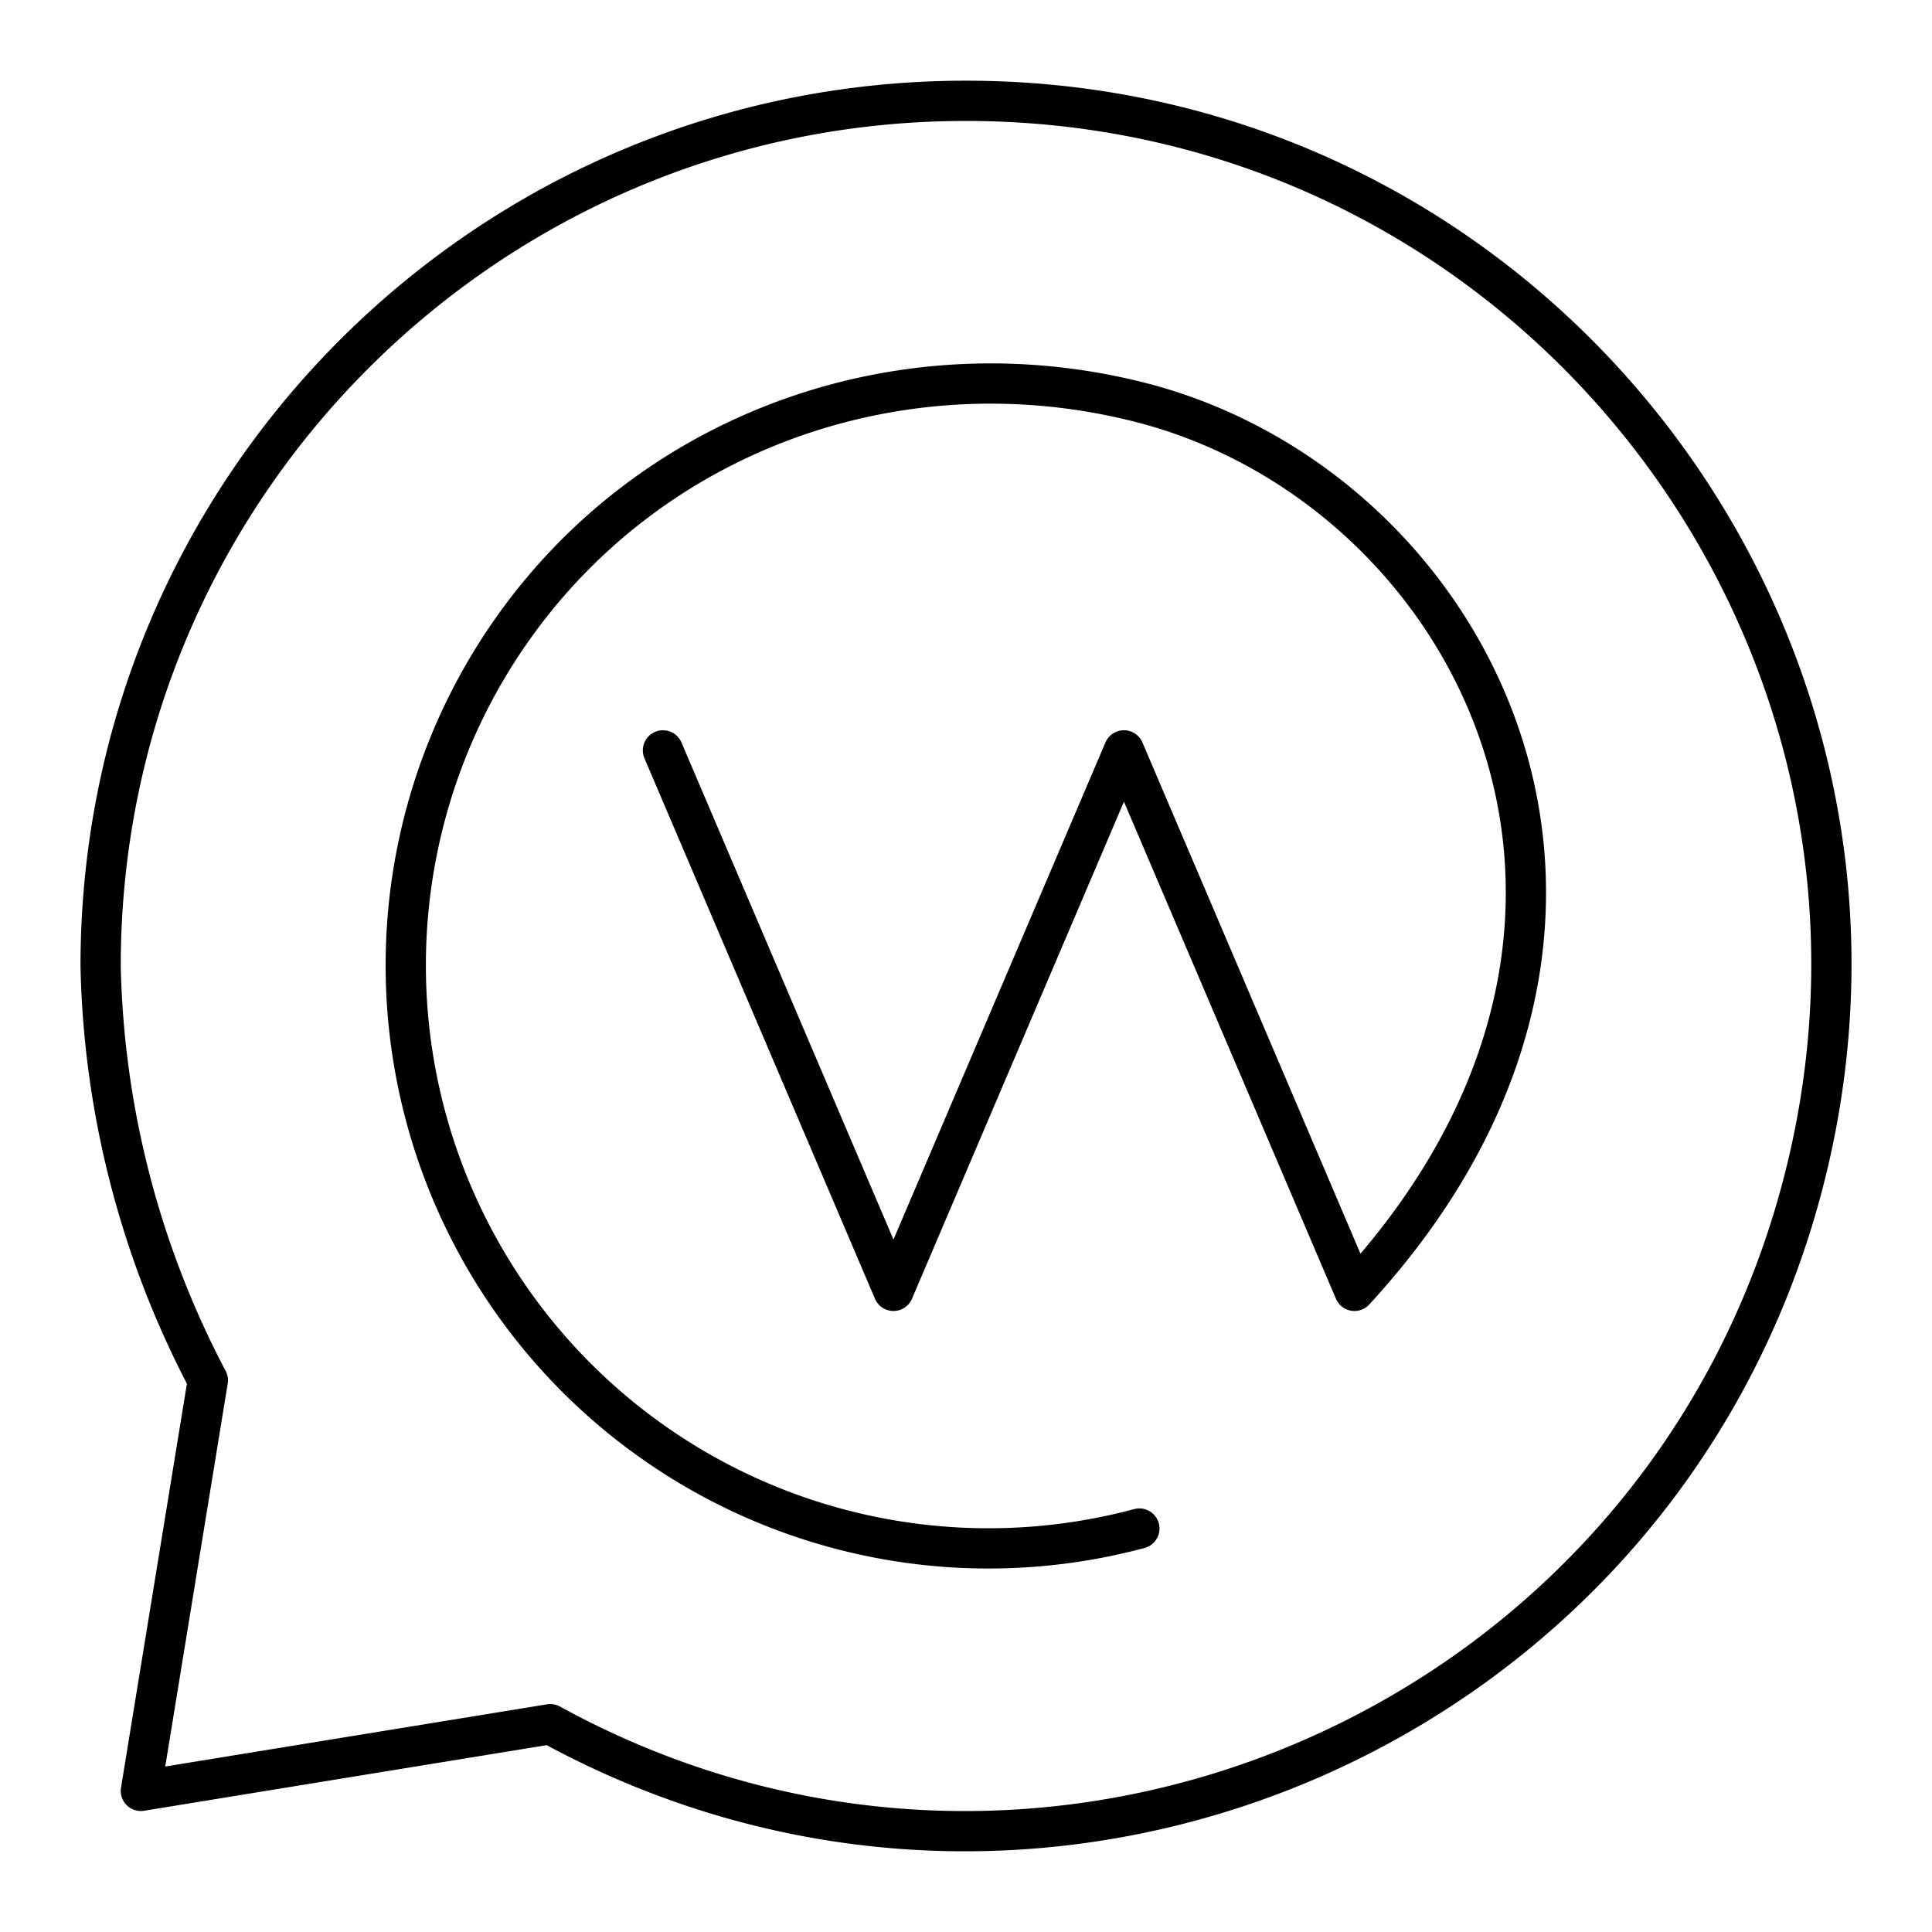 <svg xmlns="http://www.w3.org/2000/svg" xmlns:xlink="http://www.w3.org/1999/xlink" width="48" height="48" viewBox="0 0 48 48"><path fill="none" stroke="currentColor" stroke-linecap="round" stroke-linejoin="round" d="M23.994 2.505C12.124 2.505 2.5 12.13 2.5 24a23.1 23.1 0 0 0 2.664 10.294L3.5 44.494l10.171-1.657c12.305 6.745 27.667.079 31.147-13.515c3.48-13.593-6.791-26.82-20.824-26.817"/><path fill="none" stroke="currentColor" stroke-linecap="round" stroke-linejoin="round" d="M28.307 37.976A14.475 14.475 0 0 1 12.7 32.293a14.49 14.49 0 0 1 0-16.618c3.492-4.989 9.708-7.178 15.608-5.684c8.276 2.096 13.882 12.798 5.343 22.08l-5.727-13.428l-5.726 13.428l-5.727-13.428"/></svg>